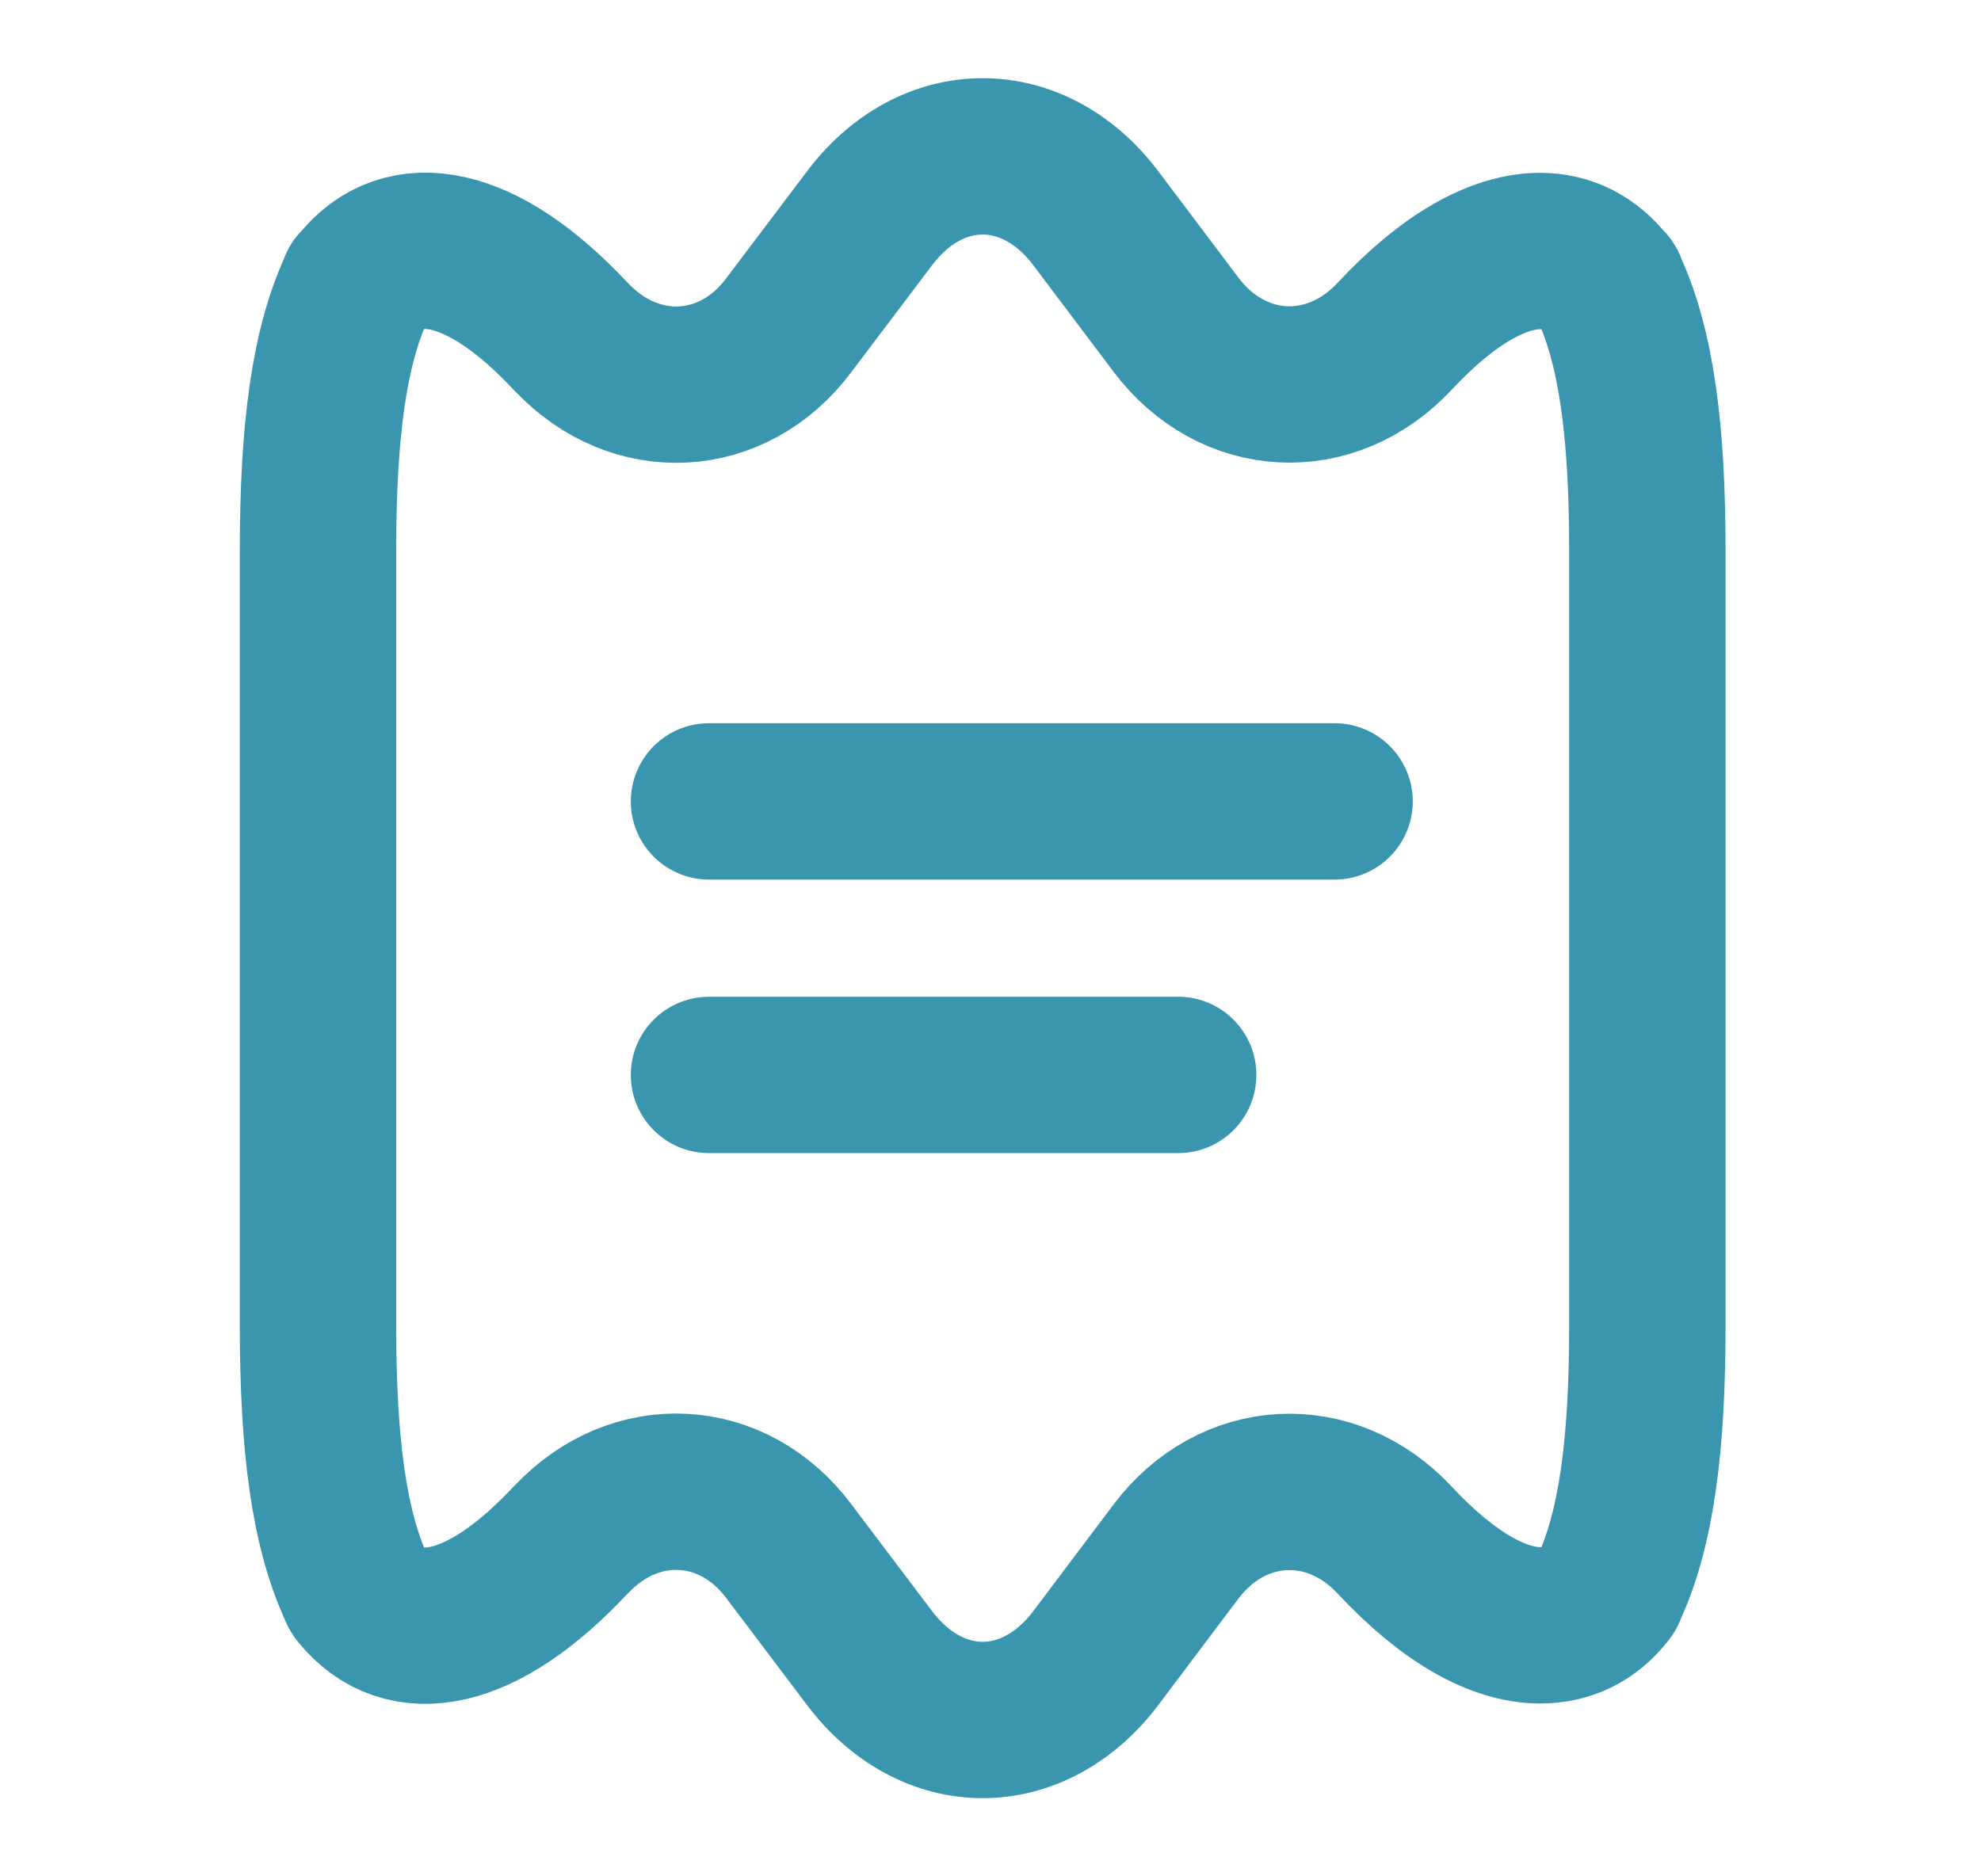 <svg width="19" height="18" viewBox="0 0 19 18" fill="none" xmlns="http://www.w3.org/2000/svg">
<path d="M15.8 5.28V12.72C15.8 13.86 15.695 14.67 15.425 15.248C15.425 15.255 15.418 15.27 15.41 15.277C15.245 15.488 15.027 15.592 14.773 15.592C14.375 15.592 13.895 15.33 13.377 14.775C12.762 14.115 11.818 14.168 11.277 14.887L10.52 15.893C10.22 16.297 9.822 16.5 9.425 16.5C9.027 16.5 8.63 16.297 8.33 15.893L7.565 14.88C7.032 14.168 6.095 14.115 5.48 14.768L5.472 14.775C4.625 15.682 3.875 15.818 3.44 15.277C3.433 15.27 3.425 15.255 3.425 15.248C3.155 14.67 3.05 13.86 3.05 12.72V5.28C3.05 4.14 3.155 3.33 3.425 2.752C3.425 2.745 3.425 2.737 3.44 2.73C3.868 2.183 4.625 2.317 5.472 3.225L5.48 3.232C6.095 3.885 7.032 3.833 7.565 3.12L8.33 2.107C8.63 1.702 9.027 1.5 9.425 1.5C9.822 1.5 10.22 1.702 10.52 2.107L11.277 3.112C11.818 3.833 12.762 3.885 13.377 3.225C13.895 2.67 14.375 2.408 14.773 2.408C15.027 2.408 15.245 2.52 15.41 2.73C15.425 2.737 15.425 2.745 15.425 2.752C15.695 3.33 15.8 4.14 15.8 5.28Z" stroke="#3A96AF" stroke-width="1.5" stroke-linecap="round" stroke-linejoin="round"/>
<path d="M6.8 7.688H12.8" stroke="#3A96AF" stroke-width="1.5" stroke-linecap="round" stroke-linejoin="round"/>
<path d="M6.8 10.312H11.3" stroke="#3A96AF" stroke-width="1.5" stroke-linecap="round" stroke-linejoin="round"/>
</svg>
